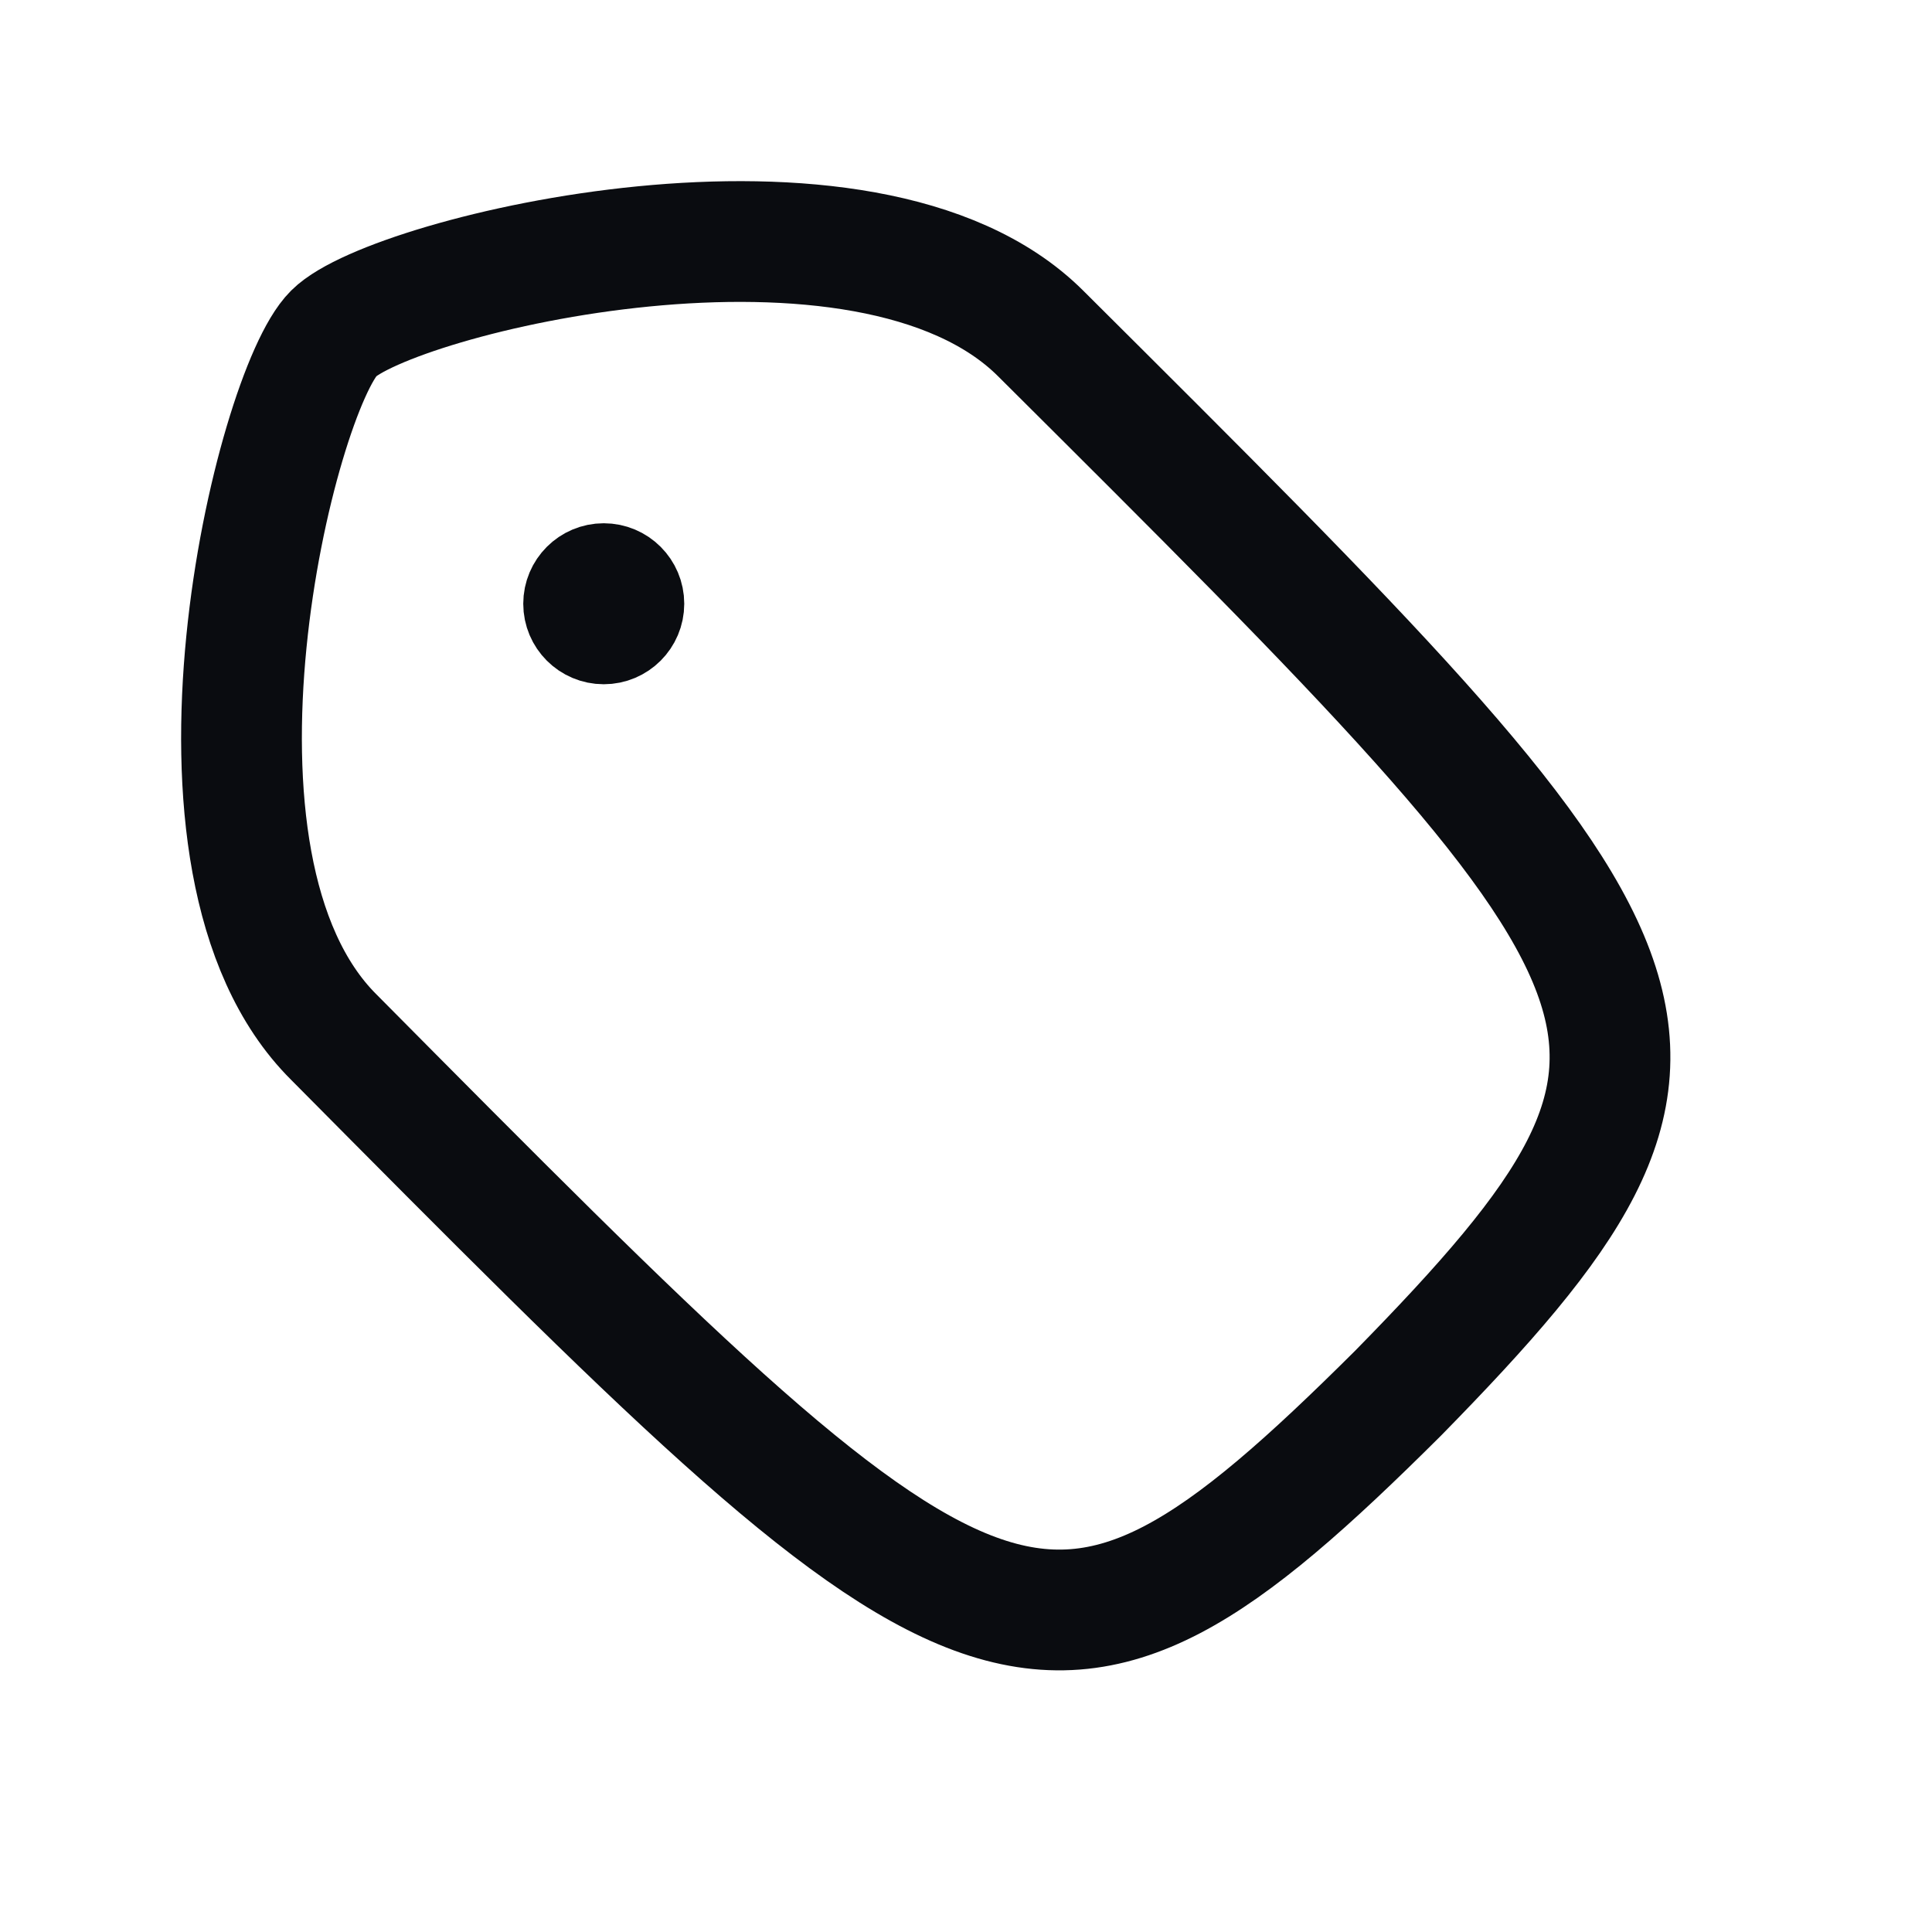 <svg width="24" height="24" viewBox="0 0 24 24" fill="none" xmlns="http://www.w3.org/2000/svg">
<path d="M17.368 17.306C12.926 21.728 12.203 21.008 4.146 12.883C1.976 10.723 3.423 4.861 4.146 4.141C4.869 3.421 10.757 1.981 12.926 4.141C20.983 12.163 21.707 12.883 17.368 17.306Z" stroke="#0A0C10" stroke-width="1.5" stroke-linecap="round" stroke-linejoin="round"/>
<path d="M7.5 8C7.776 8 8 7.776 8 7.5C8 7.224 7.776 7 7.5 7C7.224 7 7 7.224 7 7.5C7 7.776 7.224 8 7.5 8Z" fill="#0A0C10" stroke="#0A0C10" stroke-linecap="round" stroke-linejoin="round"/>
</svg>
